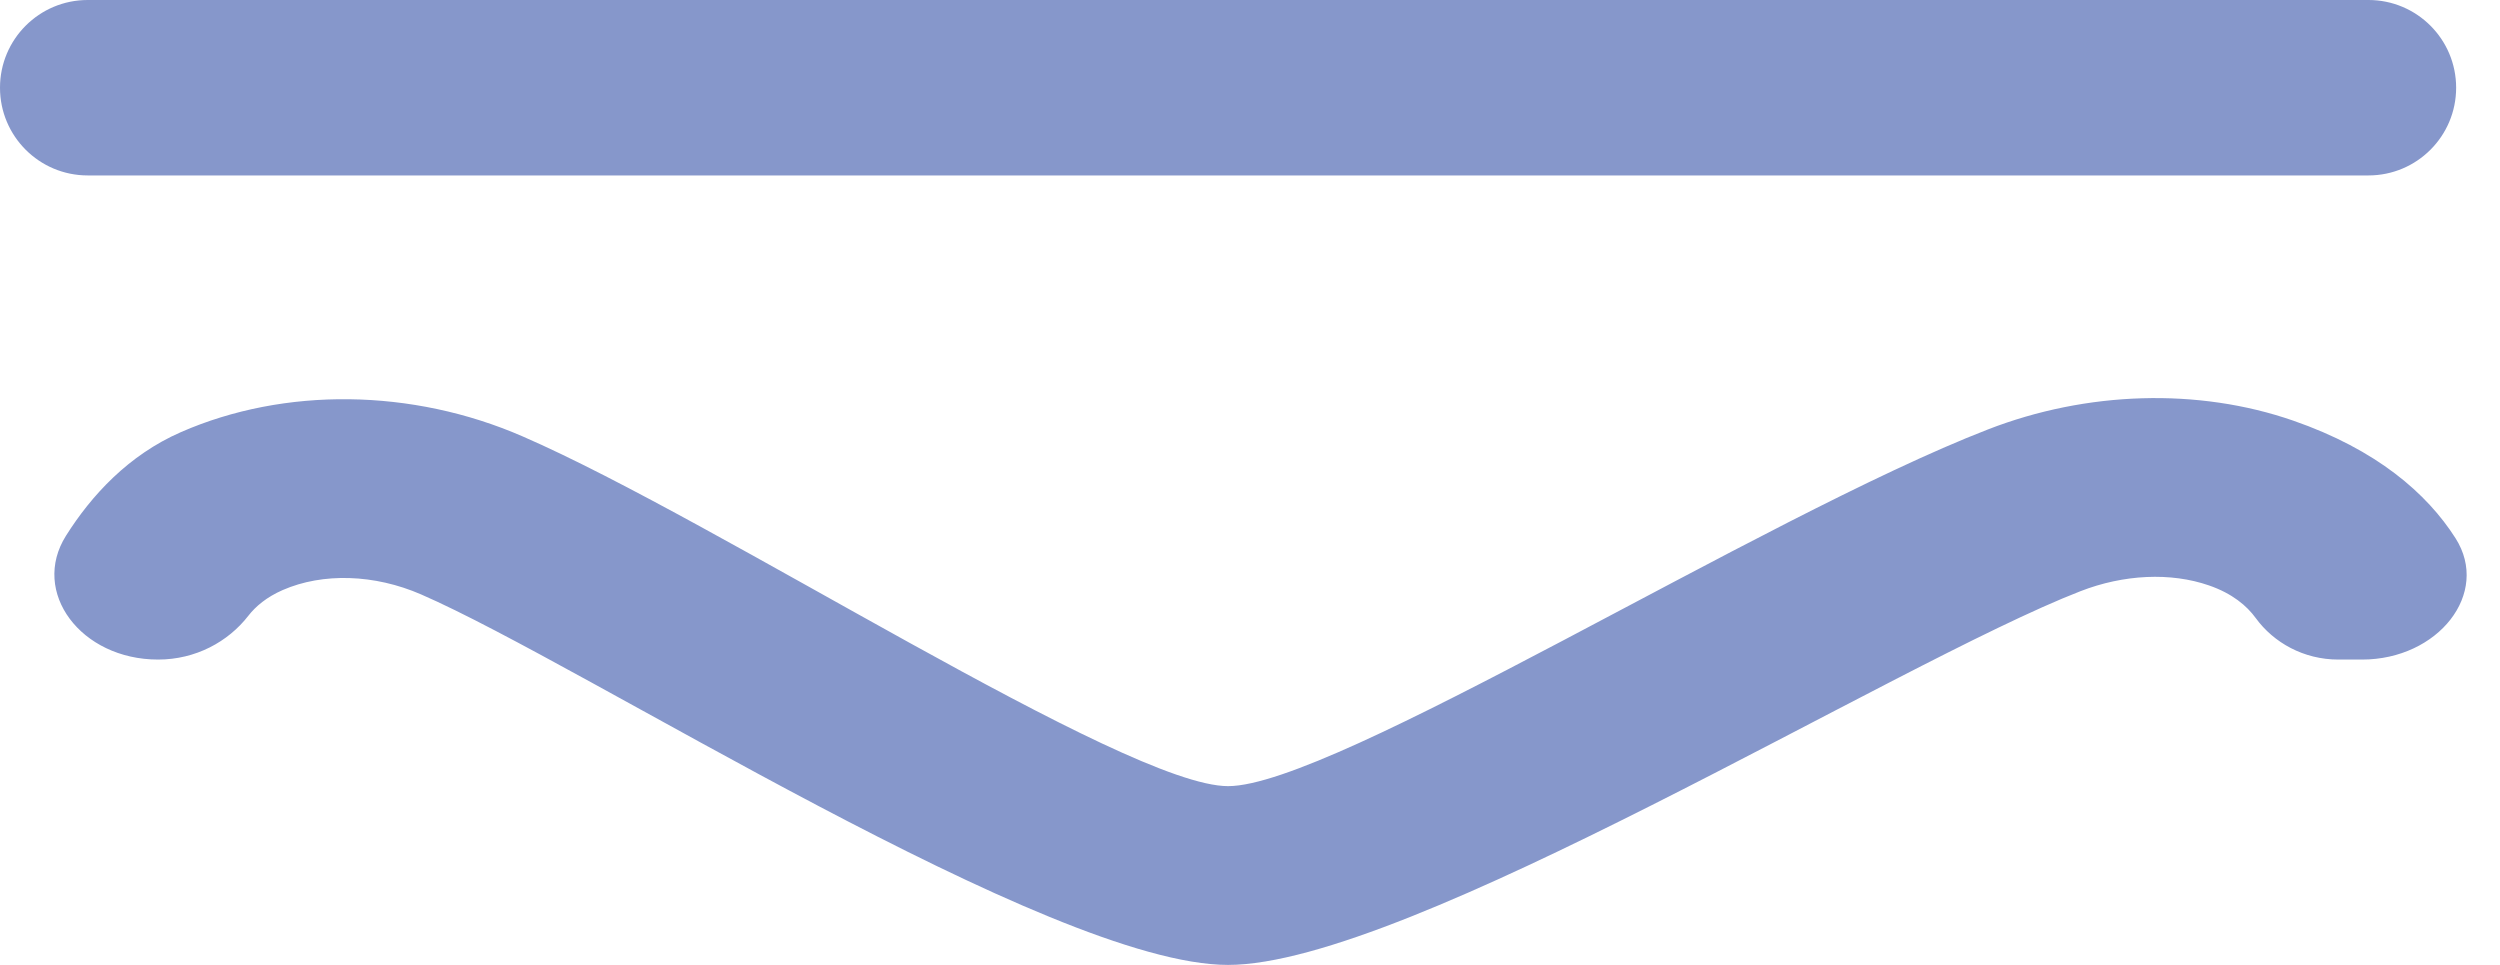<?xml version="1.0" encoding="UTF-8" standalone="no"?>
<svg width="57px" height="22px" viewBox="0 0 57 22" version="1.1" xmlns="http://www.w3.org/2000/svg" xmlns:xlink="http://www.w3.org/1999/xlink" xmlns:sketch="http://www.bohemiancoding.com/sketch/ns">
    <!-- Generator: Sketch 3.2.2 (9983) - http://www.bohemiancoding.com/sketch -->
    <title>48 - Precipitation (Flat)</title>
    <desc>Created with Sketch.</desc>
    <defs></defs>
    <g id="Page-1" stroke="none" stroke-width="1" fill="none" fill-rule="evenodd" sketch:type="MSPage">
        <g id="48---Precipitation-(Flat)" sketch:type="MSLayerGroup" fill="#8697CB">
            <path d="M4.126,9.852 C6.489,8.819 9.4,8.855 11.914,9.949 C16.378,11.887 25.653,17.924 28,17.924 C30.409,17.924 40.144,11.801 45.323,9.792 C47.581,8.915 50.118,8.84 52.281,9.589 C54.19,10.25 55.335,11.251 55.985,12.27 C56.789,13.53 55.584,15.038 53.856,15.038 L53.315,15.038 C52.522,15.038 51.839,14.652 51.431,14.092 C51.227,13.812 50.898,13.532 50.363,13.347 C49.493,13.046 48.425,13.094 47.433,13.48 C43.202,15.121 32.094,22 28,22 C23.935,22 13.304,15.16 9.604,13.554 C8.54,13.09 7.36,13.054 6.446,13.453 C6.078,13.614 5.829,13.825 5.661,14.041 C5.2,14.634 4.459,15.038 3.605,15.038 C1.844,15.038 0.693,13.501 1.505,12.214 C2.086,11.293 2.93,10.375 4.126,9.852" id="Fill-52" sketch:type="MSShapeGroup"></path>
            <path d="M54,4 L2,4 C0.895,4 0,3.105 0,2 C0,0.895 0.895,0 2,0 L54,0 C55.105,0 56,0.895 56,2 C56,3.105 55.105,4 54,4" id="Fill-53" sketch:type="MSShapeGroup"></path>
        </g>
    </g>
</svg>